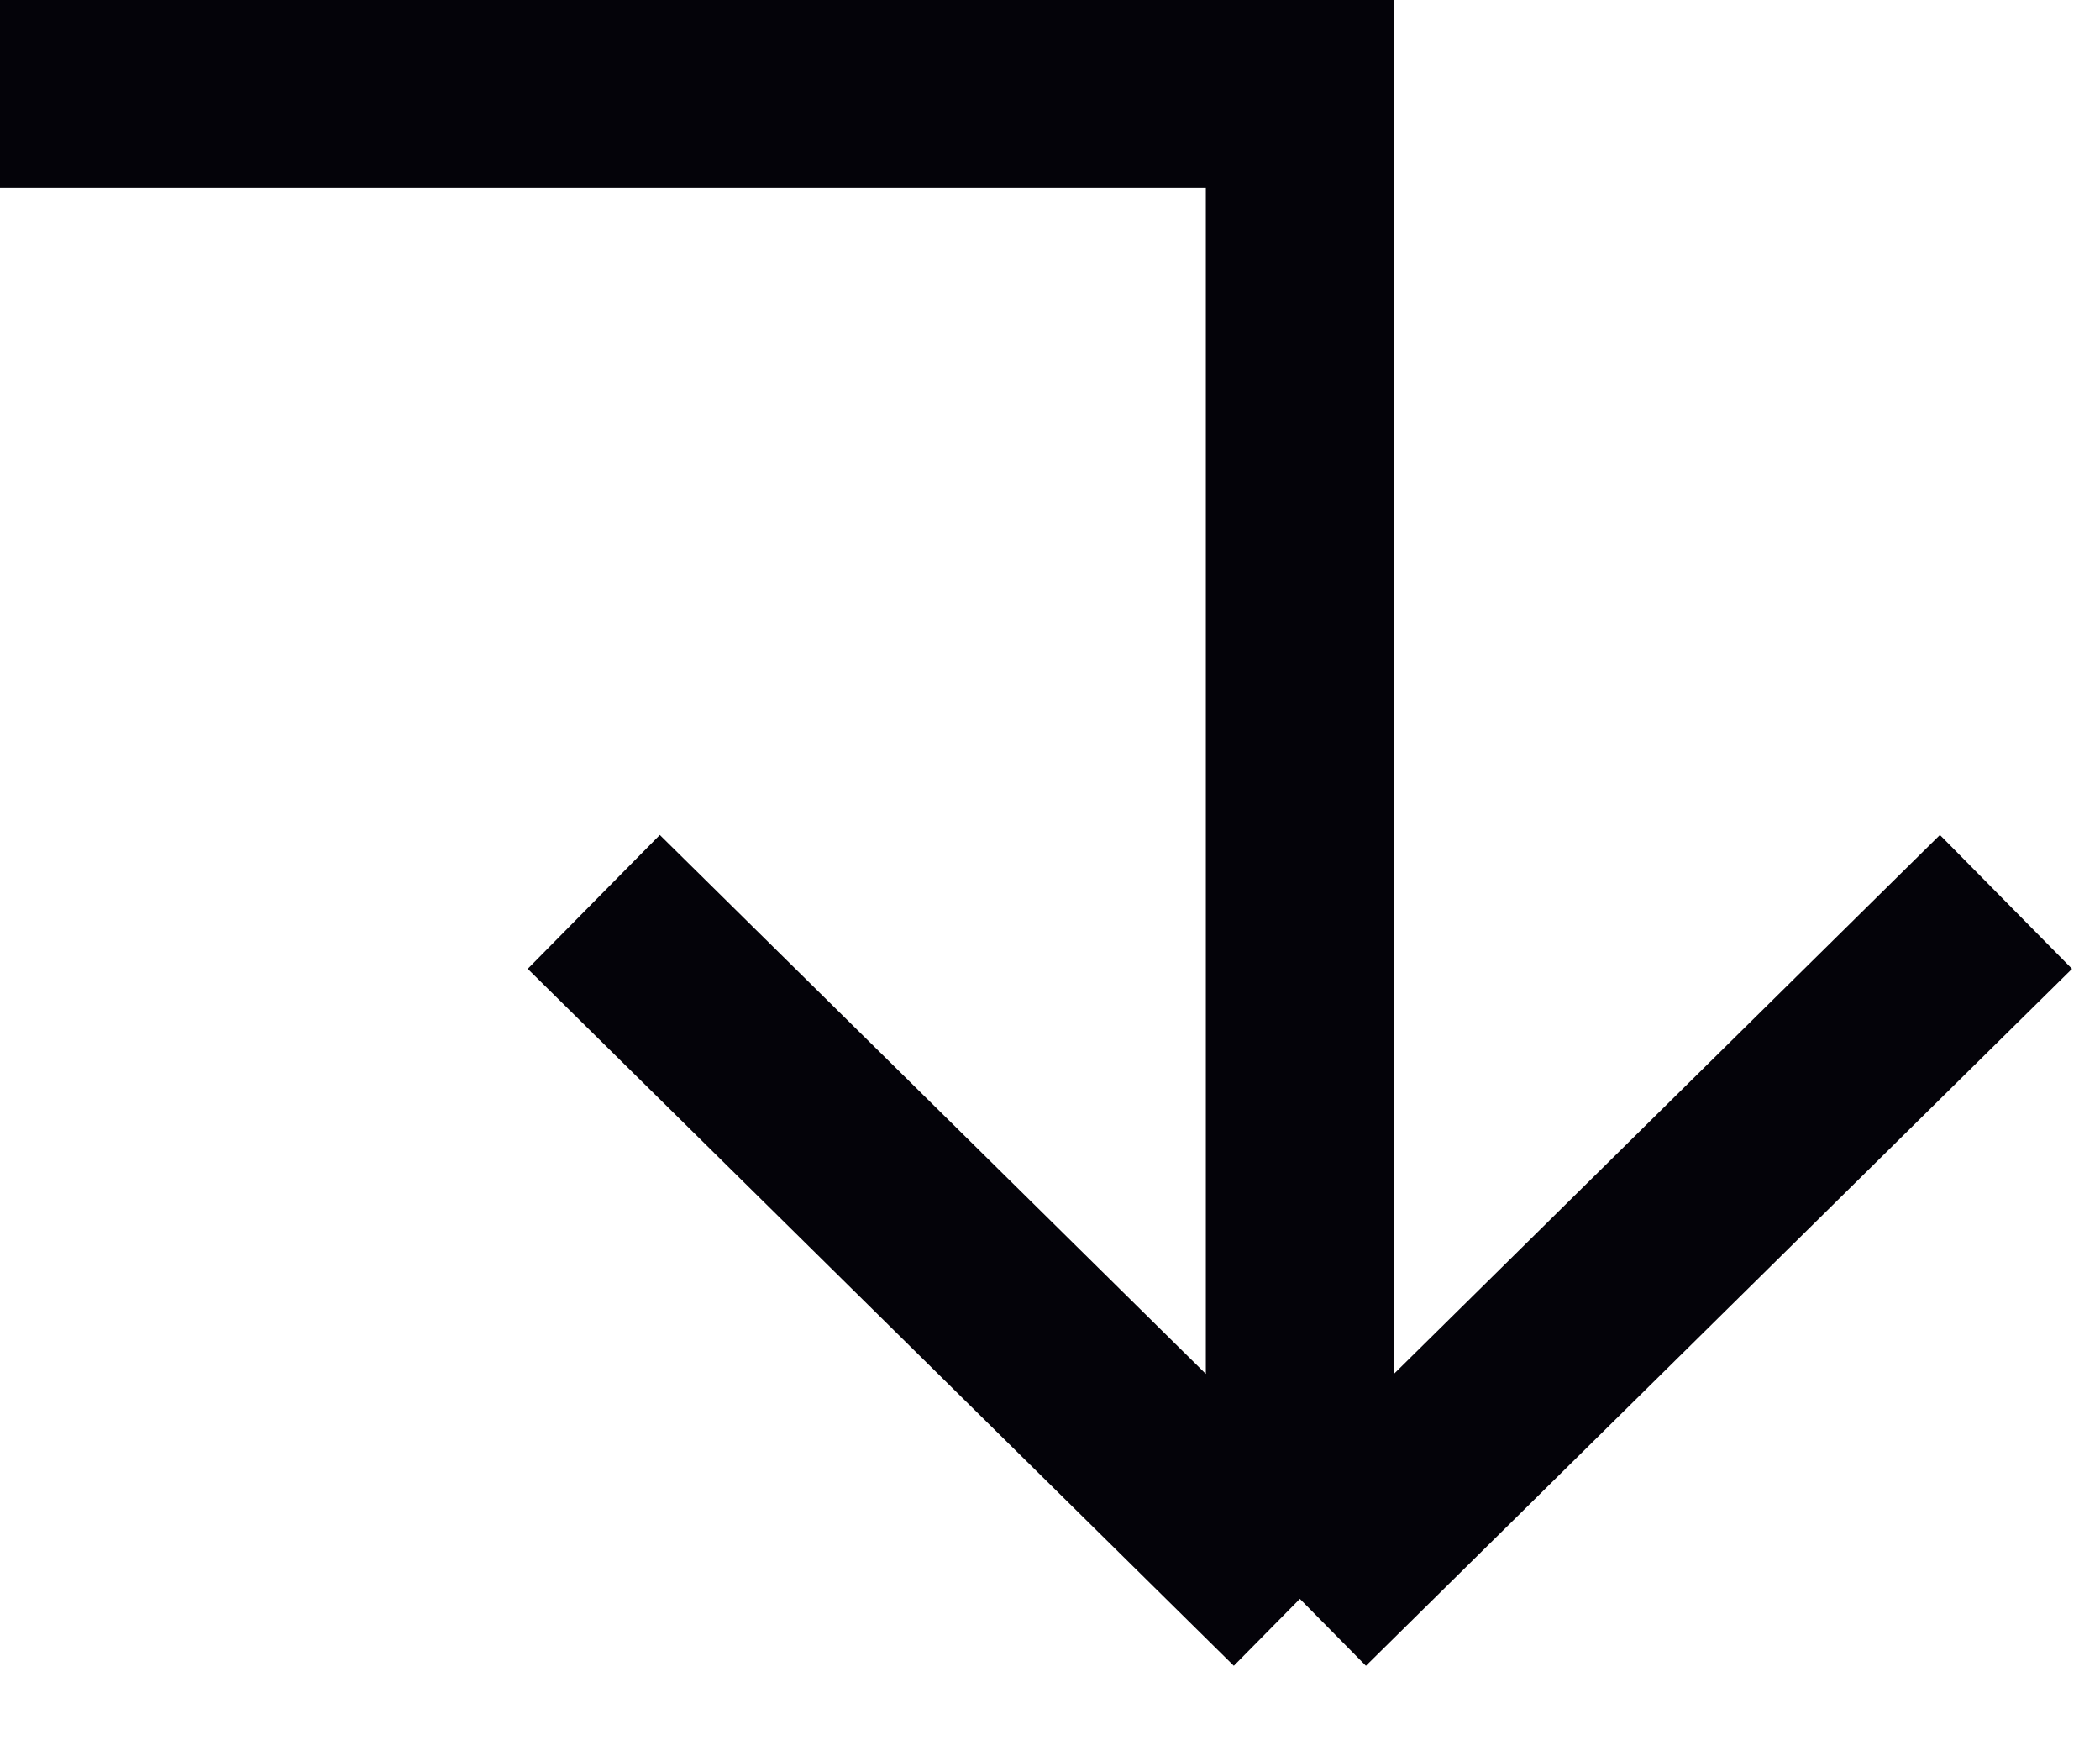 <svg width="67" height="56" viewBox="0 0 67 56" fill="none" xmlns="http://www.w3.org/2000/svg">
<path id="Vector 2" d="M1.43051e-06 3L41.472 3L41.472 51M41.472 51L64 28.768M41.472 51L18.944 28.768" stroke="#040309" stroke-width="6"/>
</svg>
